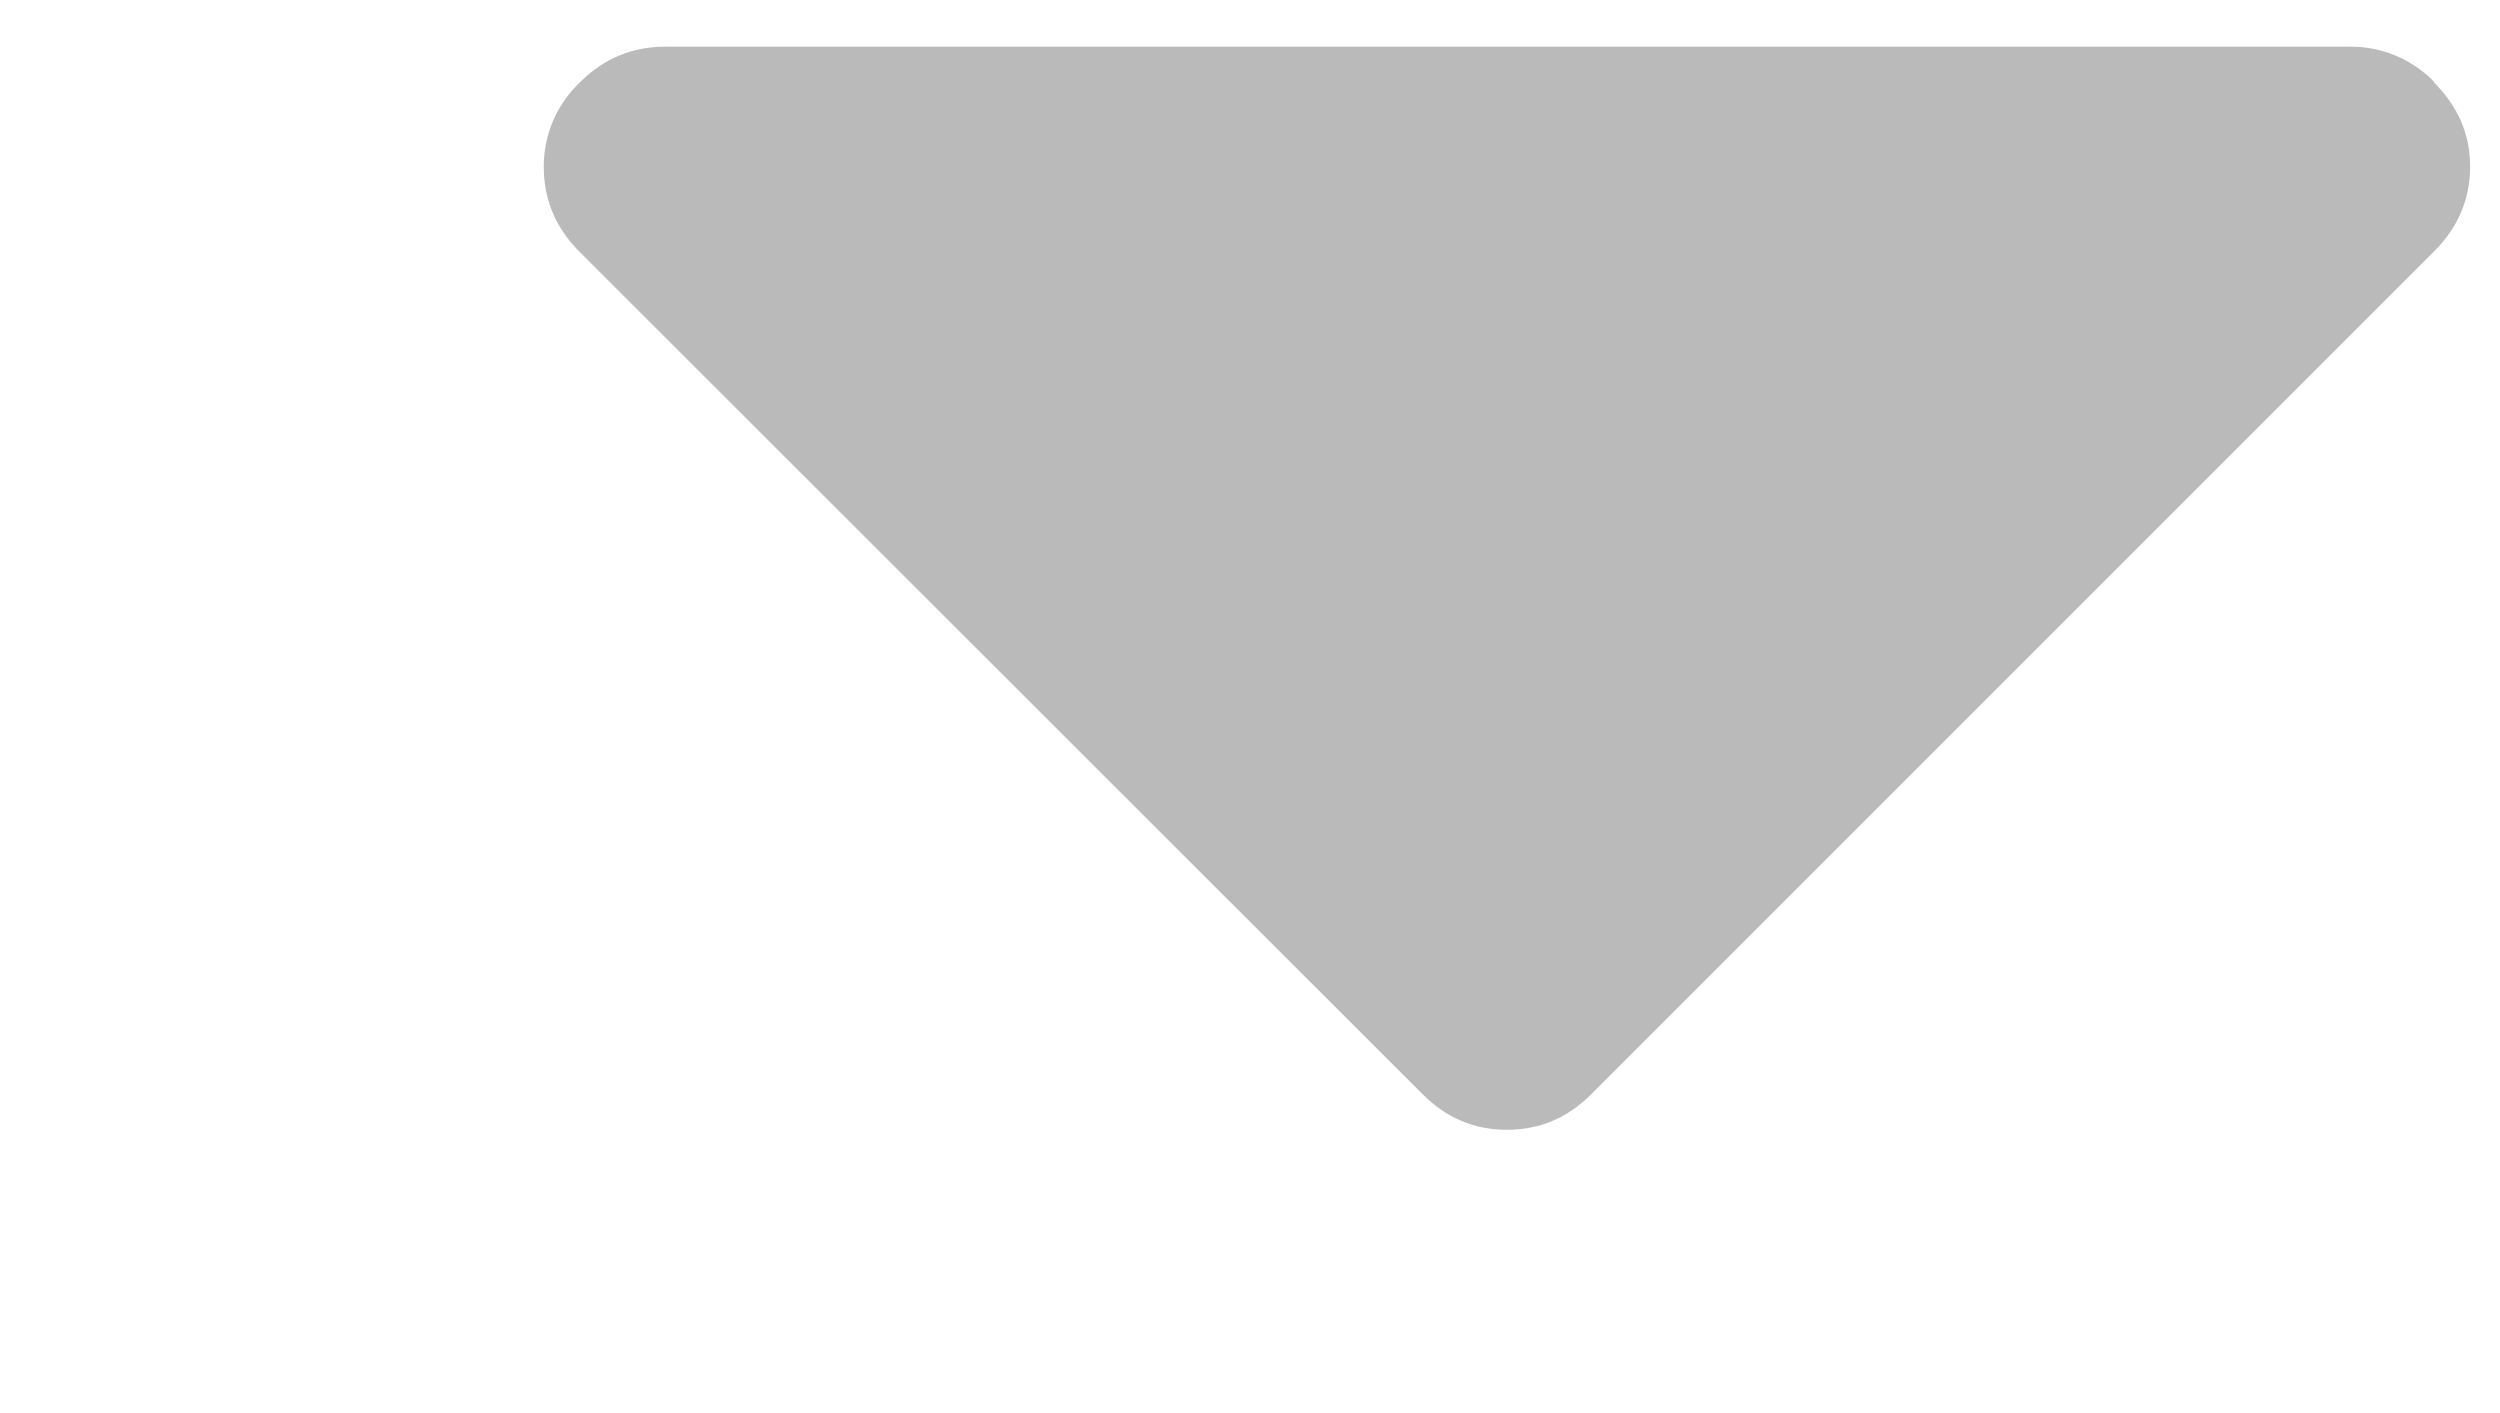 <?xml version="1.0" encoding="UTF-8" standalone="no"?>
<!DOCTYPE svg PUBLIC "-//W3C//DTD SVG 1.1//EN" "http://www.w3.org/Graphics/SVG/1.1/DTD/svg11.dtd">
<svg version="1.1" xmlns="http://www.w3.org/2000/svg" xmlns:xlink="http://www.w3.org/1999/xlink" preserveAspectRatio="xMidYMid meet" viewBox="75.25 104.833 376.4 214.417" width="372.4" height="210.42"><defs><path d="M443.25 117.32C439.86 113.79 435.15 111.83 430.25 111.92C404.69 111.92 200.21 111.92 174.65 111.92C169.65 111.92 165.35 113.72 161.75 117.32C158.23 120.65 156.24 125.28 156.25 130.12C156.25 135.12 158.05 139.42 161.65 143.02C174.45 155.81 276.85 258.13 289.65 270.92C293.25 274.52 297.45 276.32 302.45 276.32C307.45 276.32 311.65 274.52 315.25 270.92C328.05 258.12 430.45 155.72 443.25 142.92C446.75 139.42 448.65 135.12 448.65 130.12C448.65 125.12 446.75 120.92 443.15 117.32C443.17 117.32 443.23 117.32 443.25 117.32Z" id="i2db3KLRfw"></path><path d="M76.25 105.83L153.33 105.83L153.33 316.25L76.25 316.25L76.25 105.83Z" id="boqOqb2Uf"></path></defs><g><g><use xlink:href="#i2db3KLRfw" opacity="1" fill="#bababa" fill-opacity="1"></use><g><use xlink:href="#i2db3KLRfw" opacity="1" fill-opacity="0" stroke="#000000" stroke-width="1" stroke-opacity="0"></use></g></g><g></g></g></svg>